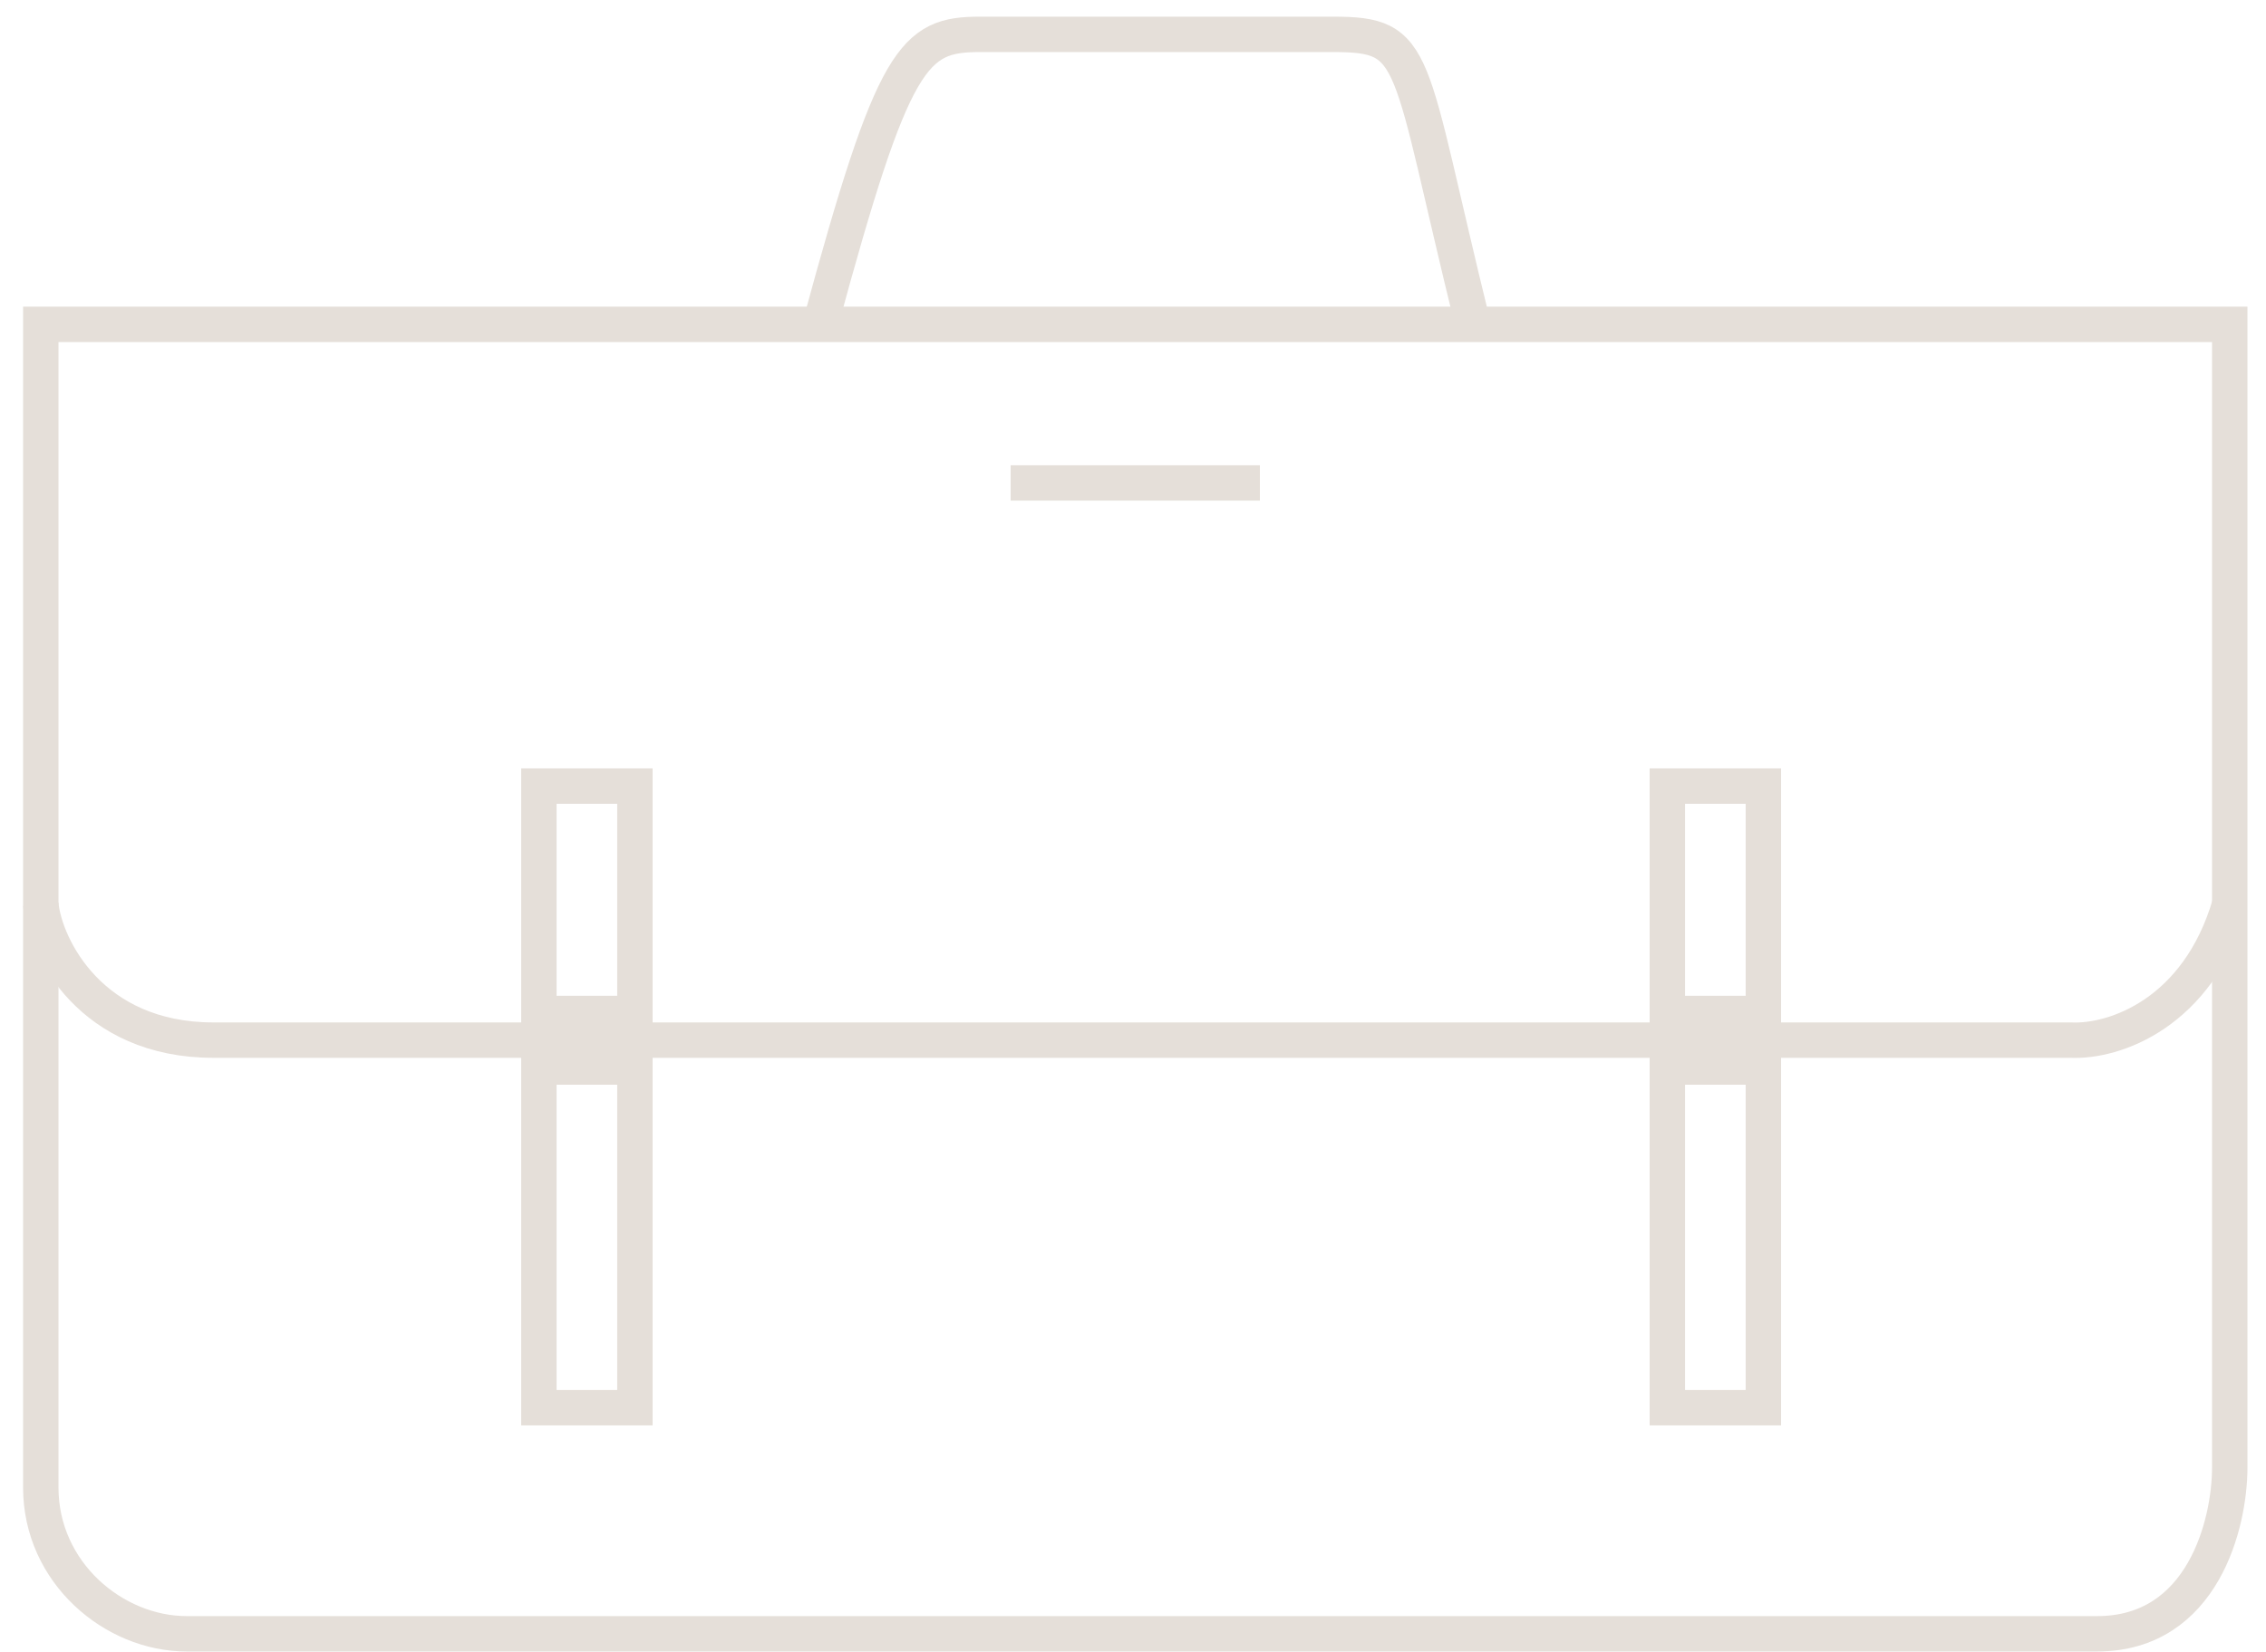 <svg width="96" height="70" viewBox="0 0 96 70" fill="none" xmlns="http://www.w3.org/2000/svg">
<path d="M1.728 38.32C1.915 40.147 3.864 44.075 9.034 44.075C14.205 44.075 63.646 44.075 87.72 44.075C89.593 44.166 93.115 42.924 94.464 38.32" stroke="#E5DFD9" stroke-width="1.5"/>
<path d="M53.376 20.464L42.816 20.464" stroke="#E5DFD9" stroke-width="1.5"/>
<path d="M34.752 13.744C37.855 2.294 38.702 1.456 41.523 1.456H56.475C60.143 1.456 59.579 2.294 62.4 13.744" stroke="#E5DFD9" stroke-width="1.5"/>
<path d="M94.464 13.744H1.728V63.035C1.728 66.641 4.819 69.232 7.91 69.232H88.844C93.34 69.232 94.464 64.538 94.464 62.19V13.744Z" stroke="#E5DFD9" stroke-width="1.5"/>
<rect x="26.898" y="59.65" width="4.068" height="14.436" transform="rotate(-180 26.898 59.65)" stroke="#E5DFD9" stroke-width="1.5"/>
<rect x="70.638" y="33.31" width="4.068" height="9.636" stroke="#E5DFD9" stroke-width="1.5"/>
<rect x="22.83" y="33.31" width="4.068" height="9.636" stroke="#E5DFD9" stroke-width="1.5"/>
<rect x="74.706" y="59.65" width="4.068" height="14.436" transform="rotate(-180 74.706 59.65)" stroke="#E5DFD9" stroke-width="1.5"/>
</svg>
